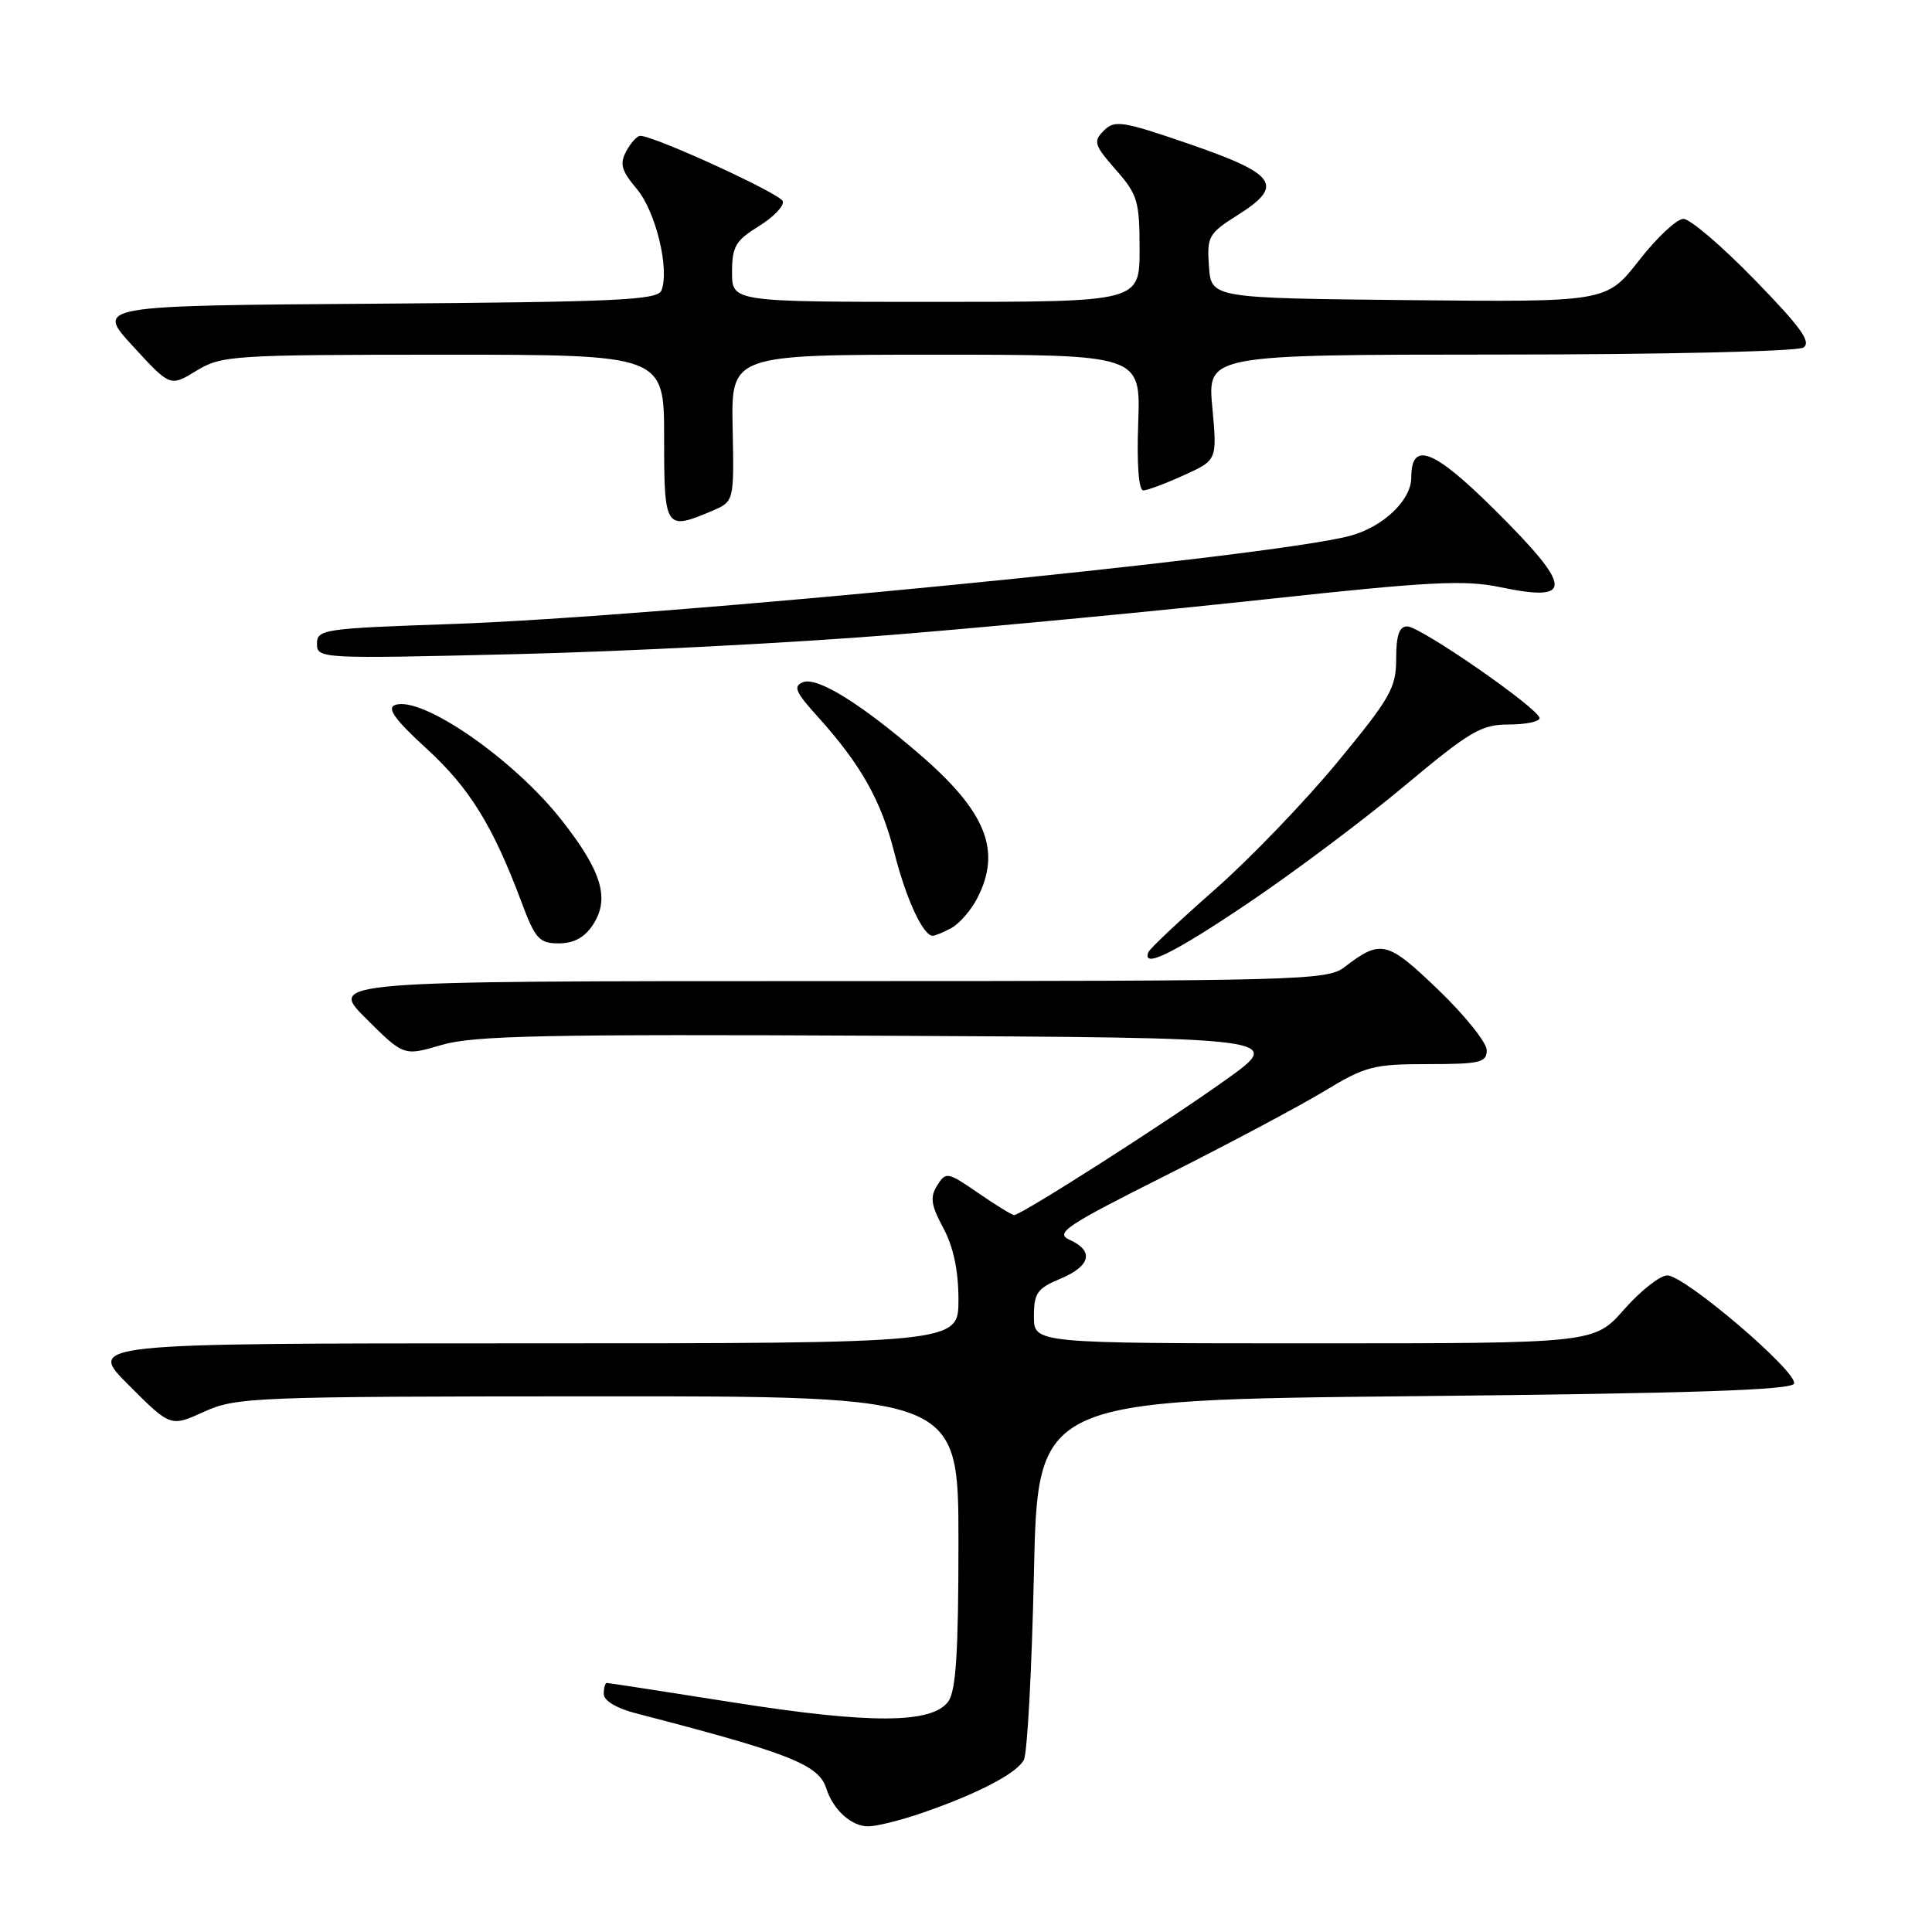 <?xml version="1.0" encoding="UTF-8" standalone="no"?>
<!DOCTYPE svg PUBLIC "-//W3C//DTD SVG 1.1//EN" "http://www.w3.org/Graphics/SVG/1.1/DTD/svg11.dtd" >
<svg xmlns="http://www.w3.org/2000/svg" xmlns:xlink="http://www.w3.org/1999/xlink" version="1.1" viewBox="0 0 256 256">
 <g >
 <path fill="currentColor"
d=" M 121.72 240.38 C 129.31 237.81 134.77 234.99 135.67 233.18 C 136.13 232.25 136.72 221.15 137.00 208.50 C 137.50 185.50 137.50 185.50 187.42 185.00 C 224.30 184.63 237.44 184.19 237.72 183.33 C 238.23 181.80 223.23 169.00 220.93 169.00 C 219.96 169.00 217.39 171.03 215.21 173.50 C 211.25 178.00 211.25 178.00 174.12 178.00 C 137.00 178.00 137.00 178.00 137.00 174.45 C 137.00 171.34 137.43 170.72 140.50 169.44 C 144.52 167.76 145.00 165.76 141.75 164.29 C 139.74 163.39 141.13 162.46 154.50 155.74 C 162.75 151.59 172.17 146.58 175.44 144.60 C 180.92 141.28 181.99 141.00 189.19 141.00 C 196.11 141.00 197.00 140.79 197.00 139.16 C 197.00 138.15 194.11 134.55 190.59 131.16 C 183.79 124.63 182.98 124.44 178.12 128.17 C 175.86 129.90 172.14 130.00 109.63 130.00 C 43.52 130.00 43.52 130.00 48.51 134.97 C 53.50 139.94 53.50 139.94 58.52 138.46 C 62.74 137.22 72.15 137.02 116.90 137.24 C 170.25 137.50 170.25 137.50 162.37 143.12 C 154.36 148.84 135.32 161.00 134.38 161.00 C 134.09 161.00 131.95 159.69 129.62 158.08 C 125.54 155.27 125.33 155.24 124.18 157.08 C 123.21 158.63 123.36 159.68 125.00 162.73 C 126.34 165.23 127.00 168.38 127.00 172.24 C 127.00 178.00 127.00 178.00 69.26 178.00 C 11.52 178.00 11.52 178.00 17.06 183.54 C 22.60 189.08 22.60 189.08 27.05 187.06 C 31.31 185.13 33.52 185.04 79.25 185.02 C 127.00 185.00 127.00 185.00 127.00 204.31 C 127.00 218.94 126.67 224.06 125.65 225.46 C 123.49 228.41 115.32 228.45 97.16 225.58 C 88.17 224.16 80.64 223.00 80.41 223.00 C 80.19 223.00 80.00 223.66 80.00 224.46 C 80.00 225.34 81.69 226.36 84.25 227.02 C 104.67 232.31 108.49 233.82 109.49 236.98 C 110.39 239.81 112.81 242.00 115.04 242.00 C 116.08 242.00 119.08 241.27 121.72 240.38 Z  M 165.50 119.59 C 171.55 115.51 180.85 108.53 186.17 104.08 C 194.80 96.87 196.28 96.00 199.92 96.00 C 202.16 96.00 204.00 95.62 204.00 95.16 C 204.00 93.95 188.21 83.00 186.46 83.00 C 185.41 83.00 185.00 84.19 185.00 87.28 C 185.00 91.15 184.25 92.47 177.18 101.03 C 172.88 106.24 165.57 113.84 160.93 117.91 C 156.29 121.99 152.35 125.70 152.17 126.16 C 151.27 128.42 155.50 126.34 165.50 119.59 Z  M 78.57 122.54 C 80.83 119.08 79.76 115.47 74.44 108.70 C 68.06 100.56 55.80 92.10 52.32 93.43 C 51.24 93.84 52.38 95.41 56.48 99.16 C 62.19 104.37 65.31 109.41 69.08 119.48 C 70.93 124.43 71.44 125.00 74.05 125.00 C 76.03 125.00 77.47 124.22 78.57 122.54 Z  M 126.06 122.97 C 127.11 122.40 128.66 120.63 129.49 119.02 C 132.75 112.71 130.68 107.55 121.82 99.92 C 114.02 93.20 108.30 89.67 106.42 90.39 C 105.06 90.92 105.38 91.68 108.35 94.96 C 114.07 101.30 116.76 106.07 118.51 113.00 C 120.03 119.05 122.32 124.00 123.59 124.00 C 123.89 124.00 125.00 123.54 126.06 122.97 Z  M 118.62 84.09 C 131.88 83.01 154.10 80.89 168.00 79.38 C 189.37 77.06 194.11 76.82 198.76 77.80 C 208.58 79.85 208.45 77.89 198.09 67.59 C 189.95 59.50 187.00 58.36 187.00 63.29 C 187.00 66.28 183.28 69.82 178.89 71.00 C 168.44 73.81 87.68 81.73 59.75 82.69 C 42.85 83.27 42.00 83.40 42.00 85.30 C 42.00 87.28 42.44 87.30 68.25 86.68 C 82.69 86.34 105.35 85.17 118.62 84.09 Z  M 94.39 67.68 C 97.27 66.44 97.27 66.44 97.08 56.72 C 96.88 47.00 96.88 47.00 124.01 47.00 C 151.14 47.00 151.14 47.00 150.82 56.00 C 150.62 61.56 150.88 65.00 151.50 64.98 C 152.05 64.97 154.48 64.06 156.89 62.96 C 161.28 60.97 161.28 60.97 160.64 53.99 C 159.99 47.00 159.99 47.00 198.74 46.98 C 220.23 46.98 238.14 46.56 238.94 46.06 C 240.06 45.35 238.68 43.42 232.51 37.08 C 228.19 32.63 223.94 29.00 223.06 29.00 C 222.19 29.00 219.53 31.48 217.17 34.52 C 212.86 40.03 212.86 40.03 186.68 39.77 C 160.50 39.50 160.50 39.50 160.19 35.30 C 159.91 31.34 160.13 30.94 164.01 28.49 C 170.20 24.59 169.18 23.08 157.67 19.11 C 148.72 16.03 147.70 15.87 146.27 17.30 C 144.83 18.74 144.97 19.20 147.84 22.48 C 150.74 25.77 151.00 26.65 151.00 33.03 C 151.00 40.00 151.00 40.00 124.00 40.00 C 97.00 40.00 97.00 40.00 97.00 36.08 C 97.00 32.67 97.46 31.88 100.55 29.97 C 102.50 28.77 103.93 27.28 103.72 26.66 C 103.38 25.65 86.70 18.00 84.84 18.00 C 84.42 18.00 83.58 18.92 82.98 20.04 C 82.08 21.71 82.34 22.61 84.38 25.04 C 86.89 28.02 88.74 35.63 87.65 38.48 C 87.15 39.77 81.85 40.01 49.87 40.24 C 12.67 40.50 12.67 40.50 17.61 45.87 C 22.55 51.25 22.55 51.25 26.02 49.13 C 29.36 47.10 30.72 47.01 58.75 47.00 C 88.00 47.00 88.00 47.00 88.00 58.00 C 88.00 70.12 88.14 70.34 94.39 67.68 Z "/>
</g>
</svg>